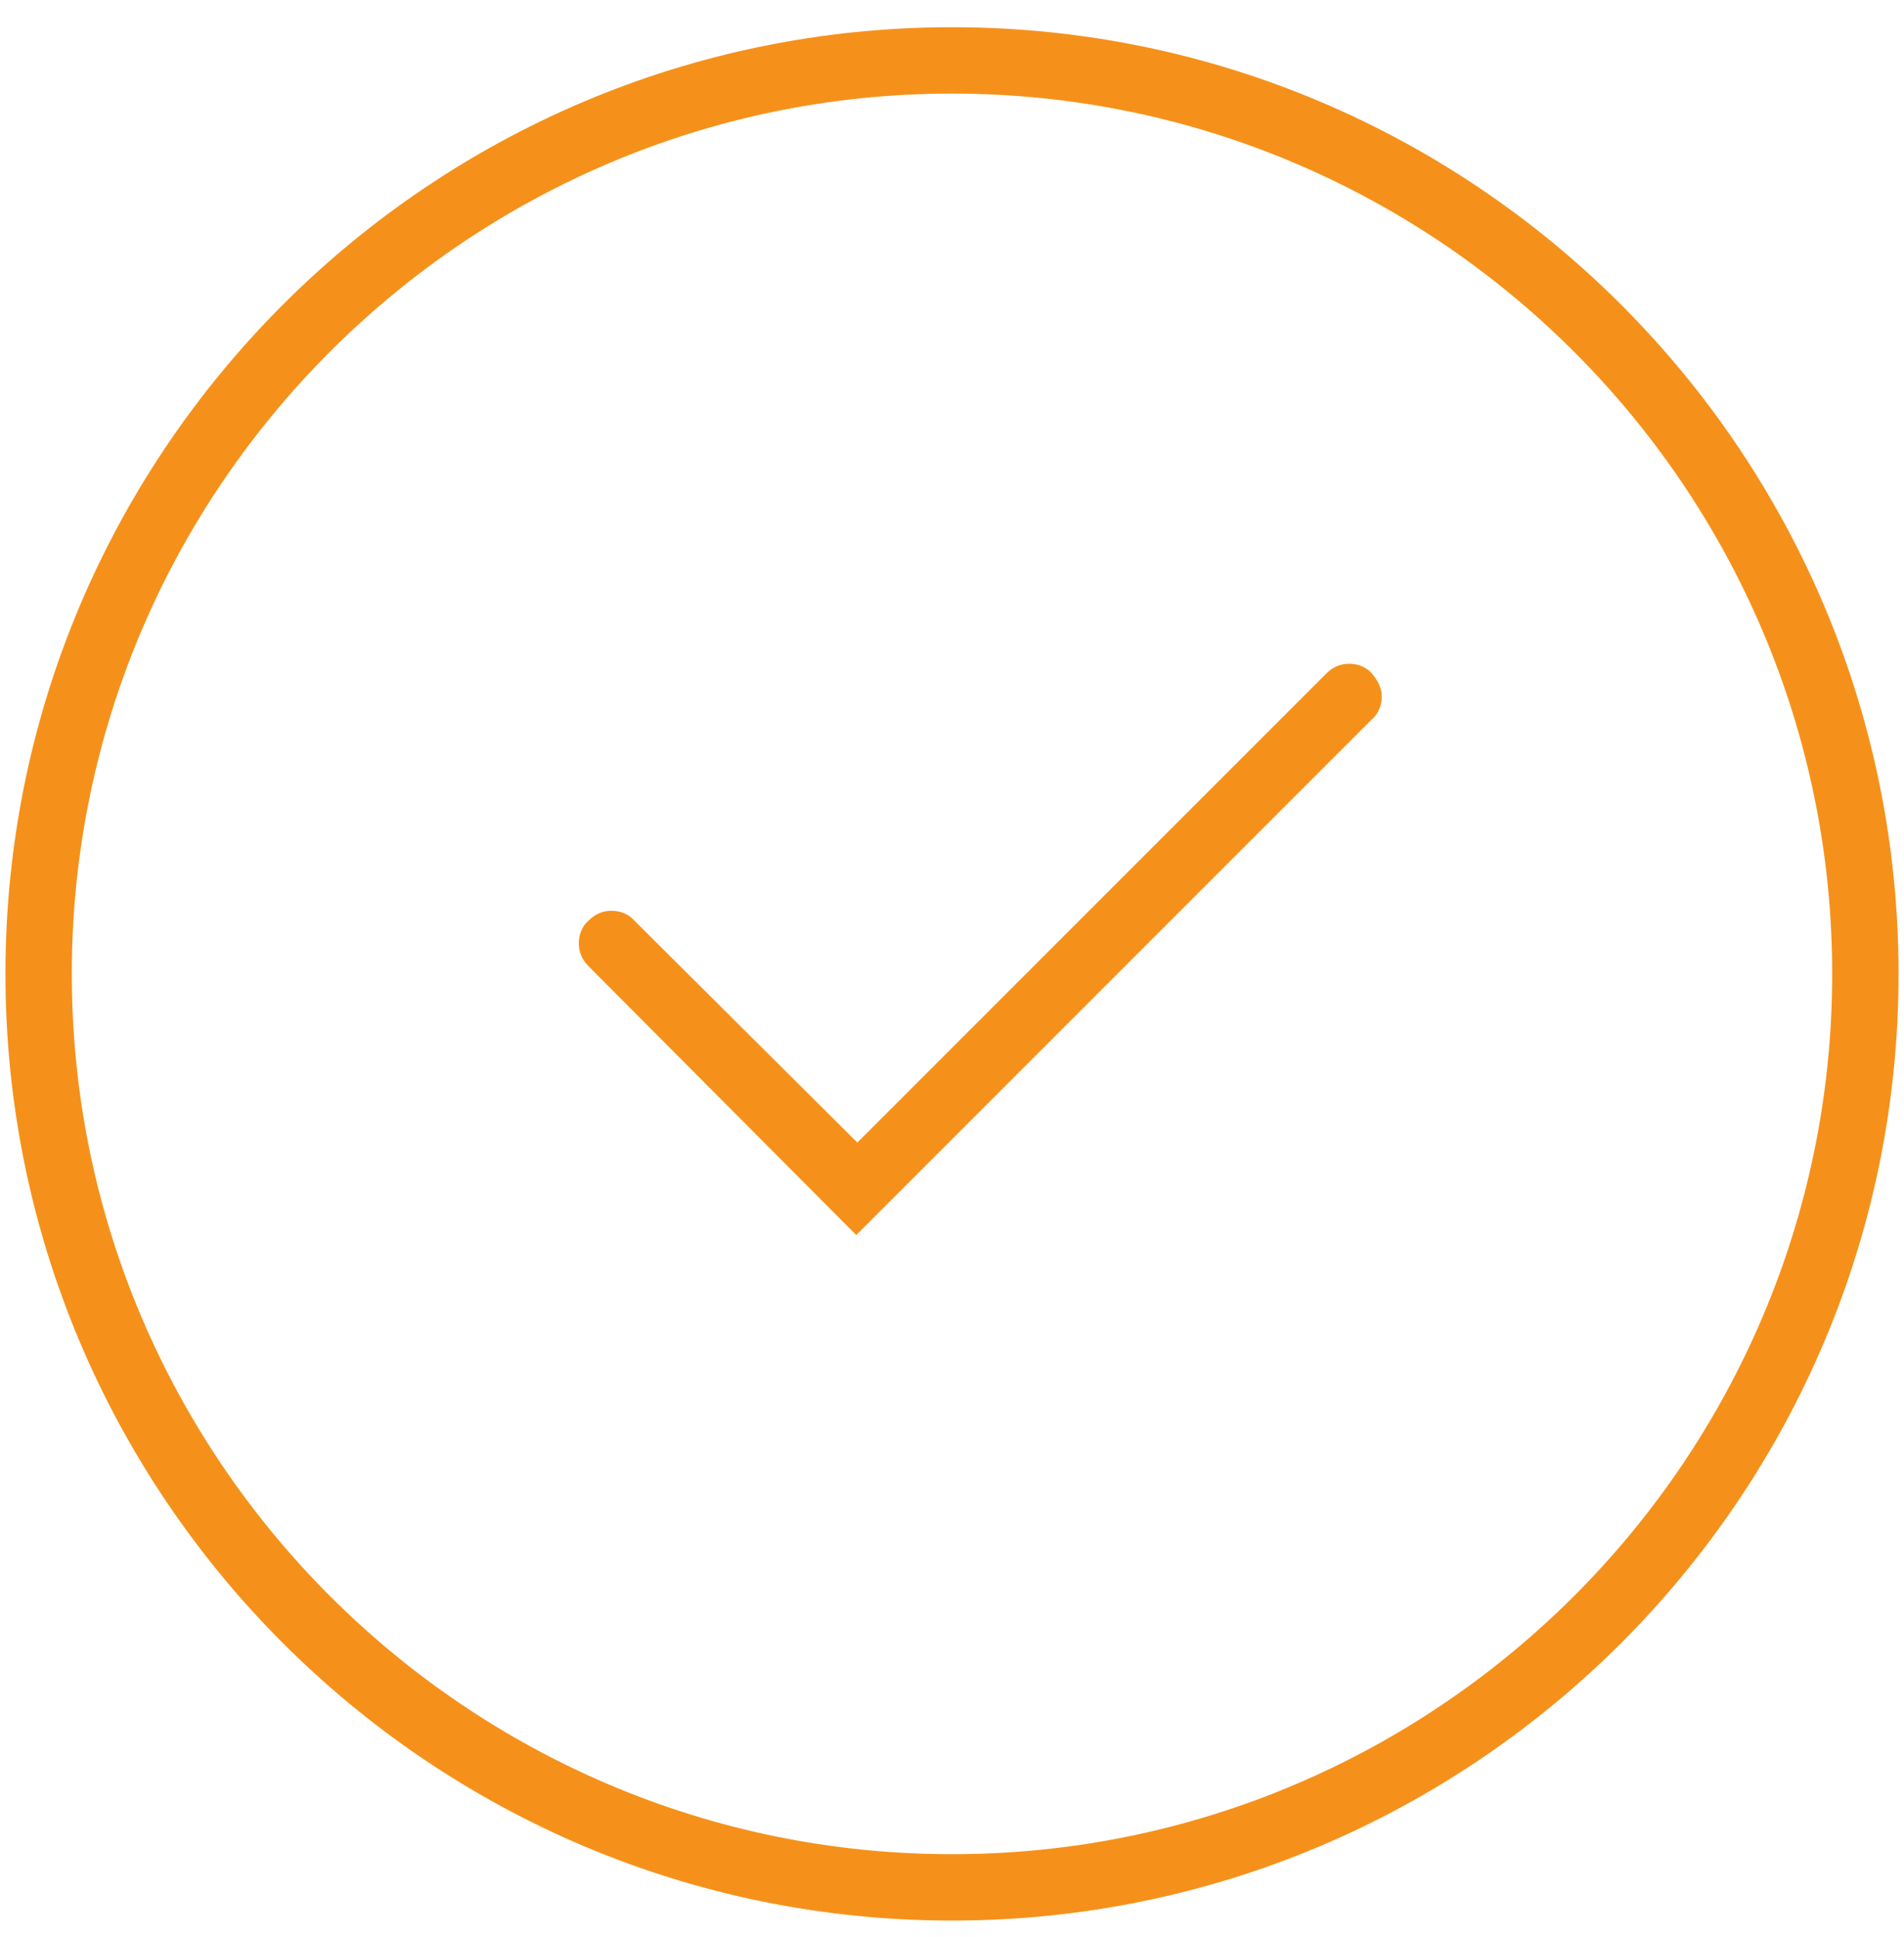 <?xml version="1.0" encoding="utf-8"?>
<!-- Generator: Adobe Illustrator 21.0.0, SVG Export Plug-In . SVG Version: 6.00 Build 0)  -->
<svg version="1.1" id="Camada_1" xmlns="http://www.w3.org/2000/svg" xmlns:xlink="http://www.w3.org/1999/xlink" x="0px" y="0px"
	 viewBox="0 0 175 178" style="enable-background:new 0 0 175 178;" xml:space="preserve">
<style type="text/css">
	.st0{fill:#F5911A;}
</style>
<g>
	<path class="st0" d="M87.5,176.5c-48,0-87-39-87-87s39-87,87-87s87,39,87,87S135.5,176.5,87.5,176.5z M87.5,8.6
		C42.9,8.6,6.6,44.9,6.6,89.5s36.3,80.9,80.9,80.9c44.6,0,80.9-36.3,80.9-80.9S132.1,8.6,87.5,8.6z"/>
	<path class="st0" d="M54.1,88.8c-0.6-0.6-0.9-1.3-0.9-2.1c0-0.8,0.3-1.6,0.9-2.1c0.6-0.6,1.3-0.9,2.1-0.9c0.8,0,1.6,0.3,2.1,0.9
		L78.8,105l43.1-43.1c0.6-0.6,1.3-0.9,2.1-0.9s1.6,0.3,2.1,0.9s0.9,1.3,0.9,2.1c0,0.8-0.3,1.6-0.9,2.1l-47.4,47.4L54.1,88.8z"/>
</g>
</svg>
